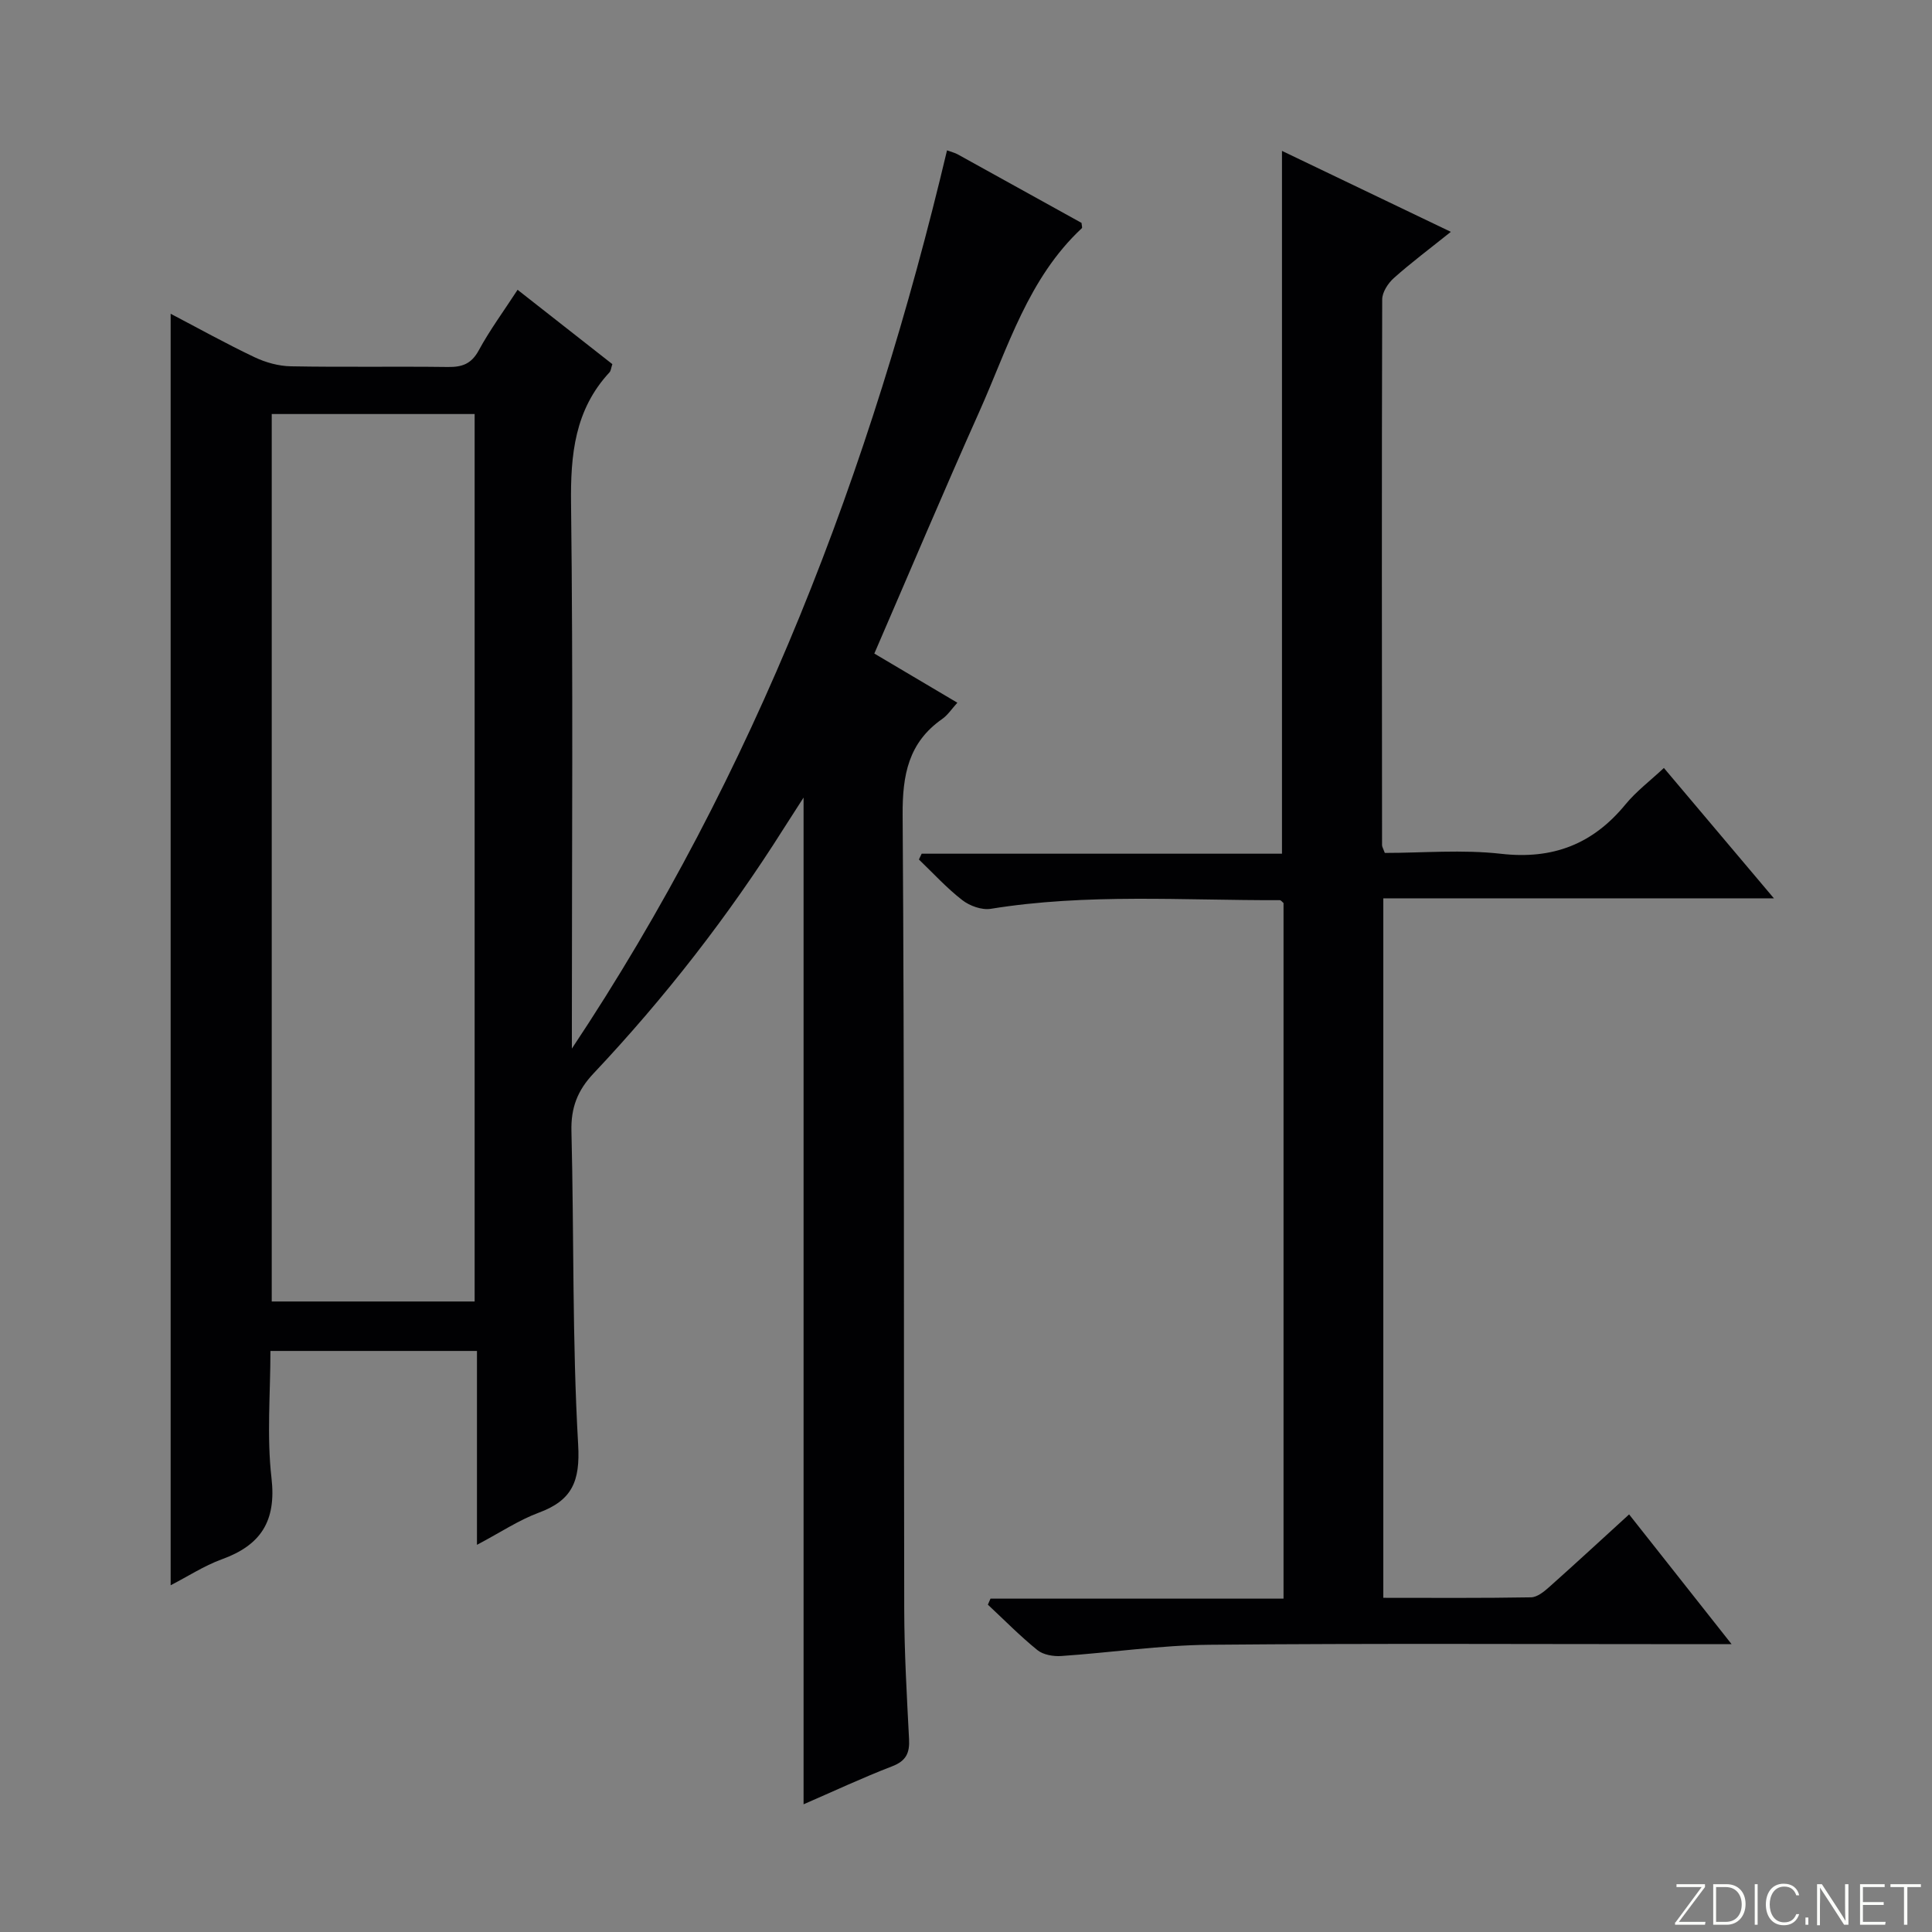 <svg enable-background="new 0 0 400 400" viewBox="0 0 400 400" xmlns="http://www.w3.org/2000/svg"><rect x="0" y="0" width="400" height="400" fill="#808080" stroke="none"/><g fill="#fbfcfa"><path d="m346.9 398 5.4-7.3h-5.2v-.6h5.9v.6l-5.4 7.2h5.5l-.1.6h-6.2v-.5z"/><path d="m354.7 390.1h2.8c2.3 0 3.9 1.6 3.9 4.1s-1.6 4.3-3.9 4.3h-2.8zm.6 7.8h2c2.2 0 3.3-1.6 3.3-3.6 0-1.8-1-3.6-3.3-3.6h-2z"/><path d="m363.9 390.1v8.4h-.6v-8.4z"/><path d="m372.5 396.3c-.4 1.3-1.4 2.3-3.2 2.3-2.4 0-3.7-1.9-3.7-4.3 0-2.3 1.2-4.3 3.7-4.3 1.8 0 2.9 1 3.2 2.4h-.6c-.4-1.1-1.1-1.8-2.5-1.8-2.1 0-3 1.9-3 3.7s.9 3.7 3 3.7c1.4 0 2.1-.7 2.5-1.7z"/><path d="m373.8 398.5v-1.5h.6v1.5z"/><path d="m376.2 398.5v-8.4h1c1.3 2 4.4 6.7 4.9 7.6-.1-1.2-.1-2.4-.1-3.8v-3.8h.7v8.4h-.9c-1.2-1.9-4.4-6.8-5-7.7.1 1.1 0 2.3 0 3.9v3.9h-.6z"/><path d="m390 394.4h-4.3v3.5h4.7l-.1.6h-5.2v-8.4h5.1v.6h-4.5v3.1h4.3v.7z"/><path d="m394.2 390.7h-2.8v-.6h6.3v.6h-2.8v7.8h-.7z"/></g><path d="m35.33 328.21c0-87.94 0-175.32 0-263.25 5.74 3 11.48 6.2 17.4 9.01 2.3 1.09 4.99 1.83 7.51 1.87 10.83.2 21.66 0 32.49.14 2.96.04 4.87-.64 6.39-3.44 2.28-4.2 5.14-8.08 8.04-12.54 6.71 5.27 13.19 10.35 19.62 15.39-.27.8-.29 1.39-.6 1.71-7.19 7.76-8.08 17.03-7.95 27.22.44 35.82.17 71.65.17 107.47v5.31c38.01-57.1 61.97-119.8 77.67-185.97.97.36 1.63.5 2.2.82 8.59 4.74 17.16 9.5 25.65 14.2.03.51.2.97.06 1.1-11.13 10.38-15.28 24.69-21.21 37.95-7.39 16.51-14.42 33.18-21.75 50.11 5.84 3.46 11.38 6.74 17.19 10.18-1.13 1.23-1.96 2.54-3.13 3.36-7.01 4.9-8.25 11.61-8.2 19.85.38 54.82.21 109.64.33 164.45.02 8.98.54 17.96 1 26.92.15 2.87-.61 4.51-3.49 5.62-6.16 2.37-12.14 5.18-18.35 7.87 0-69.52 0-138.5 0-208.43-1.64 2.55-2.86 4.43-4.06 6.32-11.5 18.22-24.68 35.15-39.44 50.81-3.31 3.51-4.68 7.09-4.56 11.92.54 21.63.15 43.31 1.39 64.9.44 7.61-1.25 11.55-8.14 14.1-4.13 1.53-7.89 4.06-12.81 6.66 0-13.88 0-26.87 0-40.14-14.54 0-28.29 0-42.76 0 0 8.83-.78 17.67.22 26.31 1.03 8.95-2.22 13.92-10.32 16.84-3.66 1.34-7.01 3.54-10.56 5.36zm20.93-242.49v183.74h42.01c0-61.39 0-122.41 0-183.74-14.07 0-27.81 0-42.01 0z" fill="#010103"/><path d="m286.71 176.59c7.86 0 16.06-.73 24.08.18 10.74 1.22 19.01-2.01 25.76-10.24 2.2-2.68 5.04-4.82 7.94-7.53 7.38 8.74 14.69 17.41 22.78 26.99-27.55 0-54.05 0-80.87 0v144.82c10.34 0 20.46.08 30.58-.1 1.26-.02 2.67-1.15 3.72-2.09 5.46-4.86 10.82-9.82 16.59-15.08 6.93 8.78 13.65 17.28 21.22 26.87-3.05 0-4.79 0-6.53 0-33.83 0-67.67-.19-101.49.12-10.26.09-20.5 1.63-30.77 2.33-1.63.11-3.72-.24-4.93-1.22-3.6-2.91-6.86-6.24-10.26-9.41.18-.42.36-.84.54-1.25h60.67c0-48.47 0-96.25 0-144.02-.26-.2-.52-.59-.78-.59-19.95.07-39.95-1.43-59.83 1.79-1.85.3-4.36-.6-5.9-1.8-3.23-2.5-6.02-5.57-8.98-8.41.19-.4.38-.8.57-1.2h74.6c0-48.69 0-96.75 0-145.51 11.48 5.5 22.88 10.97 34.96 16.76-4.4 3.53-8.24 6.39-11.8 9.57-1.2 1.07-2.41 2.93-2.41 4.43-.11 37.66-.06 75.33-.03 112.99 0 .31.21.62.57 1.6z" fill="#010103"/></svg>